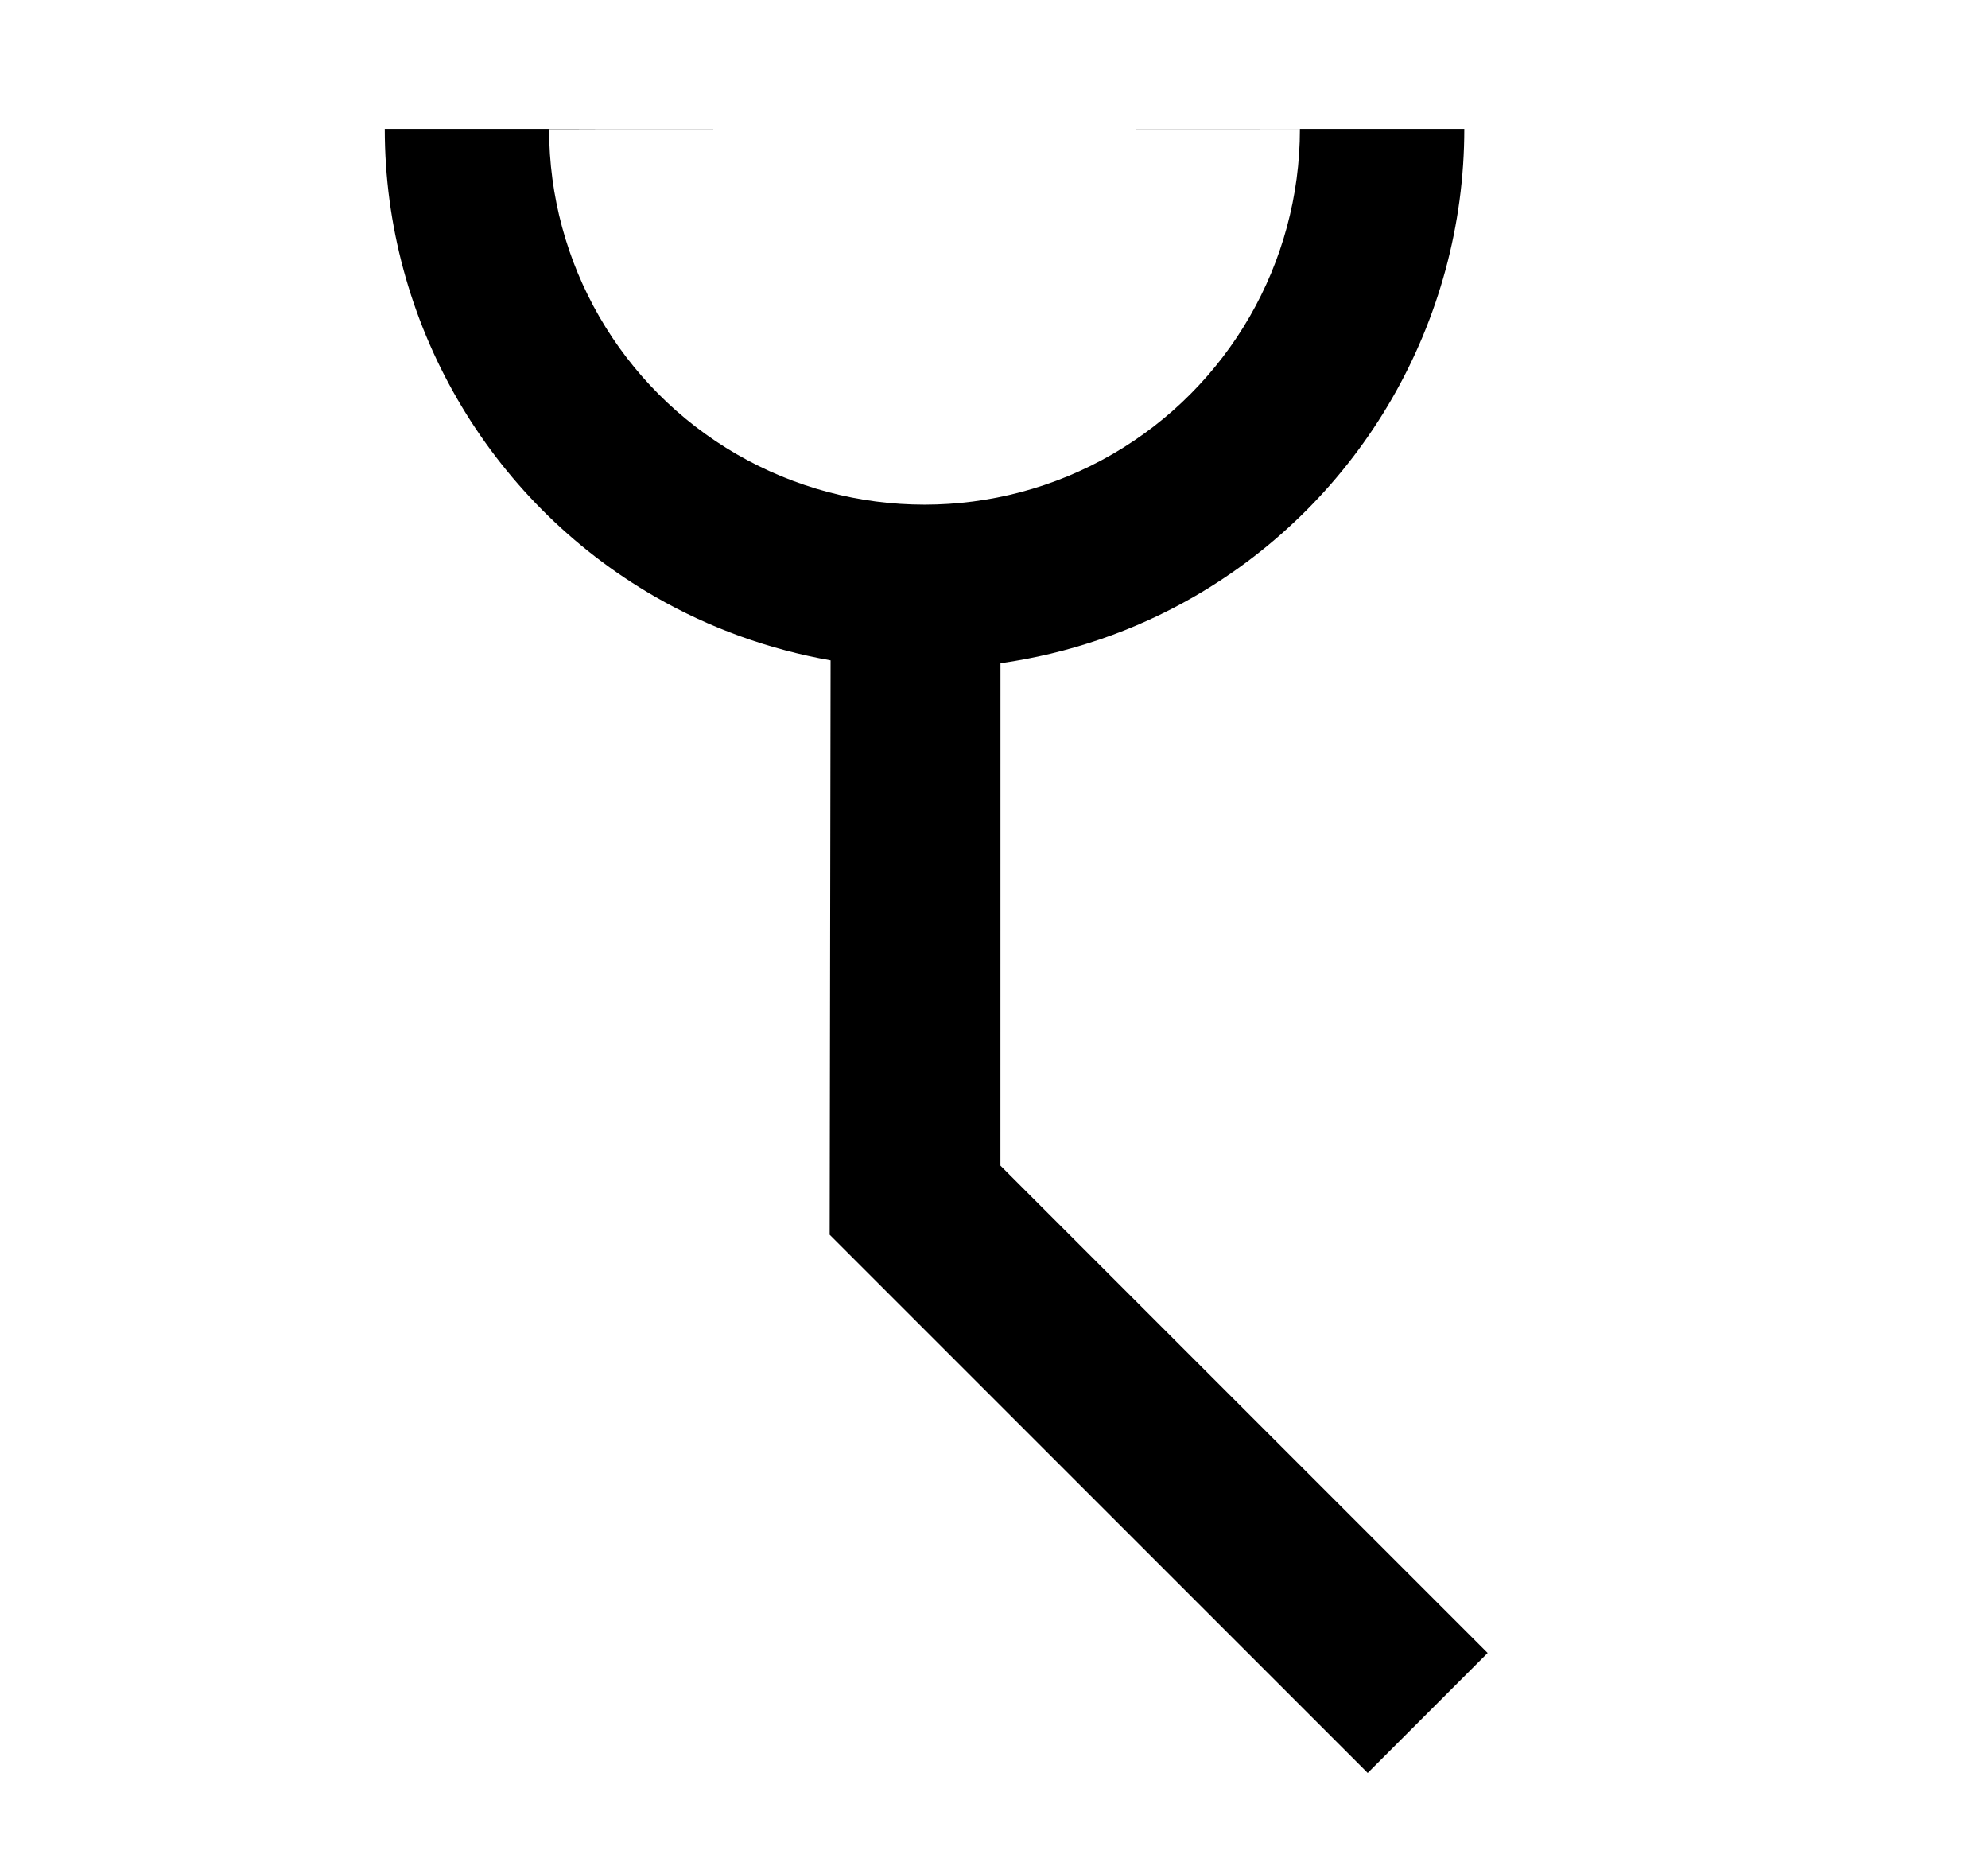 <?xml version="1.0" encoding="UTF-8" standalone="no"?>
<svg
   xmlns:dc="http://purl.org/dc/elements/1.1/"
   xmlns:cc="http://creativecommons.org/ns#"
   xmlns:rdf="http://www.w3.org/1999/02/22-rdf-syntax-ns#"
   xmlns:svg="http://www.w3.org/2000/svg"
   xmlns="http://www.w3.org/2000/svg"
   xmlns:sodipodi="http://sodipodi.sourceforge.net/DTD/sodipodi-0.dtd"
   xmlns:inkscape="http://www.inkscape.org/namespaces/inkscape"
   width="57.2"
   height="53.57"
   viewBox="0 0 15.134 14.174"
   version="1.1"
   id="svg8"
   inkscape:version="1.0.2 (e86c870879, 2021-01-15, custom)"
   sodipodi:docname="C45_BP.svg">
  <defs
     id="defs2" />
  <sodipodi:namedview
     id="base"
     pagecolor="#ffffff"
     bordercolor="#666666"
     borderopacity="1.0"
     inkscape:pageopacity="0.0"
     inkscape:pageshadow="2"
     inkscape:zoom="5.6"
     inkscape:cx="6.3655621"
     inkscape:cy="34.833217"
     inkscape:document-units="mm"
     inkscape:current-layer="layer1"
     showgrid="false"
     fit-margin-top="0"
     fit-margin-left="0"
     fit-margin-right="0"
     fit-margin-bottom="0"
     inkscape:window-width="1920"
     inkscape:window-height="1031"
     inkscape:window-x="-8"
     inkscape:window-y="18"
     inkscape:window-maximized="1"
     inkscape:document-rotation="0"
     units="px" />
  <g
     inkscape:label="Camada 1"
     inkscape:groupmode="layer"
     id="layer1"
     transform="translate(-34.309,-52.803)">
    <path
       id="path924"
       style="color:#000000;font-style:normal;font-variant:normal;font-weight:normal;font-stretch:normal;font-size:medium;line-height:normal;font-family:sans-serif;font-variant-ligatures:normal;font-variant-position:normal;font-variant-caps:normal;font-variant-numeric:normal;font-variant-alternates:normal;font-variant-east-asian:normal;font-feature-settings:normal;font-variation-settings:normal;text-indent:0;text-align:start;text-decoration:none;text-decoration-line:none;text-decoration-style:solid;text-decoration-color:#000000;letter-spacing:normal;word-spacing:normal;text-transform:none;writing-mode:lr-tb;direction:ltr;text-orientation:mixed;dominant-baseline:auto;baseline-shift:baseline;text-anchor:start;white-space:normal;shape-padding:0;shape-margin:0;inline-size:0;clip-rule:nonzero;display:inline;overflow:visible;visibility:visible;opacity:1;isolation:auto;mix-blend-mode:normal;color-interpolation:sRGB;color-interpolation-filters:linearRGB;solid-color:#000000;solid-opacity:1;vector-effect:none;fill:#000000;fill-opacity:1;fill-rule:nonzero;stroke:none;stroke-width:1.291;stroke-linecap:butt;stroke-linejoin:miter;stroke-miterlimit:4;stroke-dasharray:none;stroke-dashoffset:0;stroke-opacity:1;color-rendering:auto;image-rendering:auto;shape-rendering:auto;text-rendering:auto;enable-background:accumulate;stop-color:#000000;stop-opacity:1"
       d="m 37.238,53.784 c 0,1.466 0.785,2.826 2.055,3.559 0.421,0.243 0.875,0.404 1.339,0.486 l -0.007,4.372 4.096,4.096 0.913,-0.913 -3.709,-3.709 3.65e-4,-3.824 c 0.512,-0.073 1.014,-0.241 1.476,-0.508 1.269,-0.733 2.055,-2.093 2.055,-3.559 H 42.955 c 1e-6,4.9e-4 2e-6,9.73e-4 0,0.001 l 1.25,-3.65e-4 c -2e-6,1.021 -0.545,1.965 -1.429,2.476 -0.884,0.511 -1.974,0.511 -2.858,10e-7 -0.884,-0.511 -1.429,-1.454 -1.429,-2.475 l 1.25,-3.65e-4 c 0,0 10e-7,-7.31e-4 10e-7,-7.31e-4 z" />
    <g
       id="path8"
       transform="rotate(45)"
       style="opacity:1" />
  </g>
</svg>
